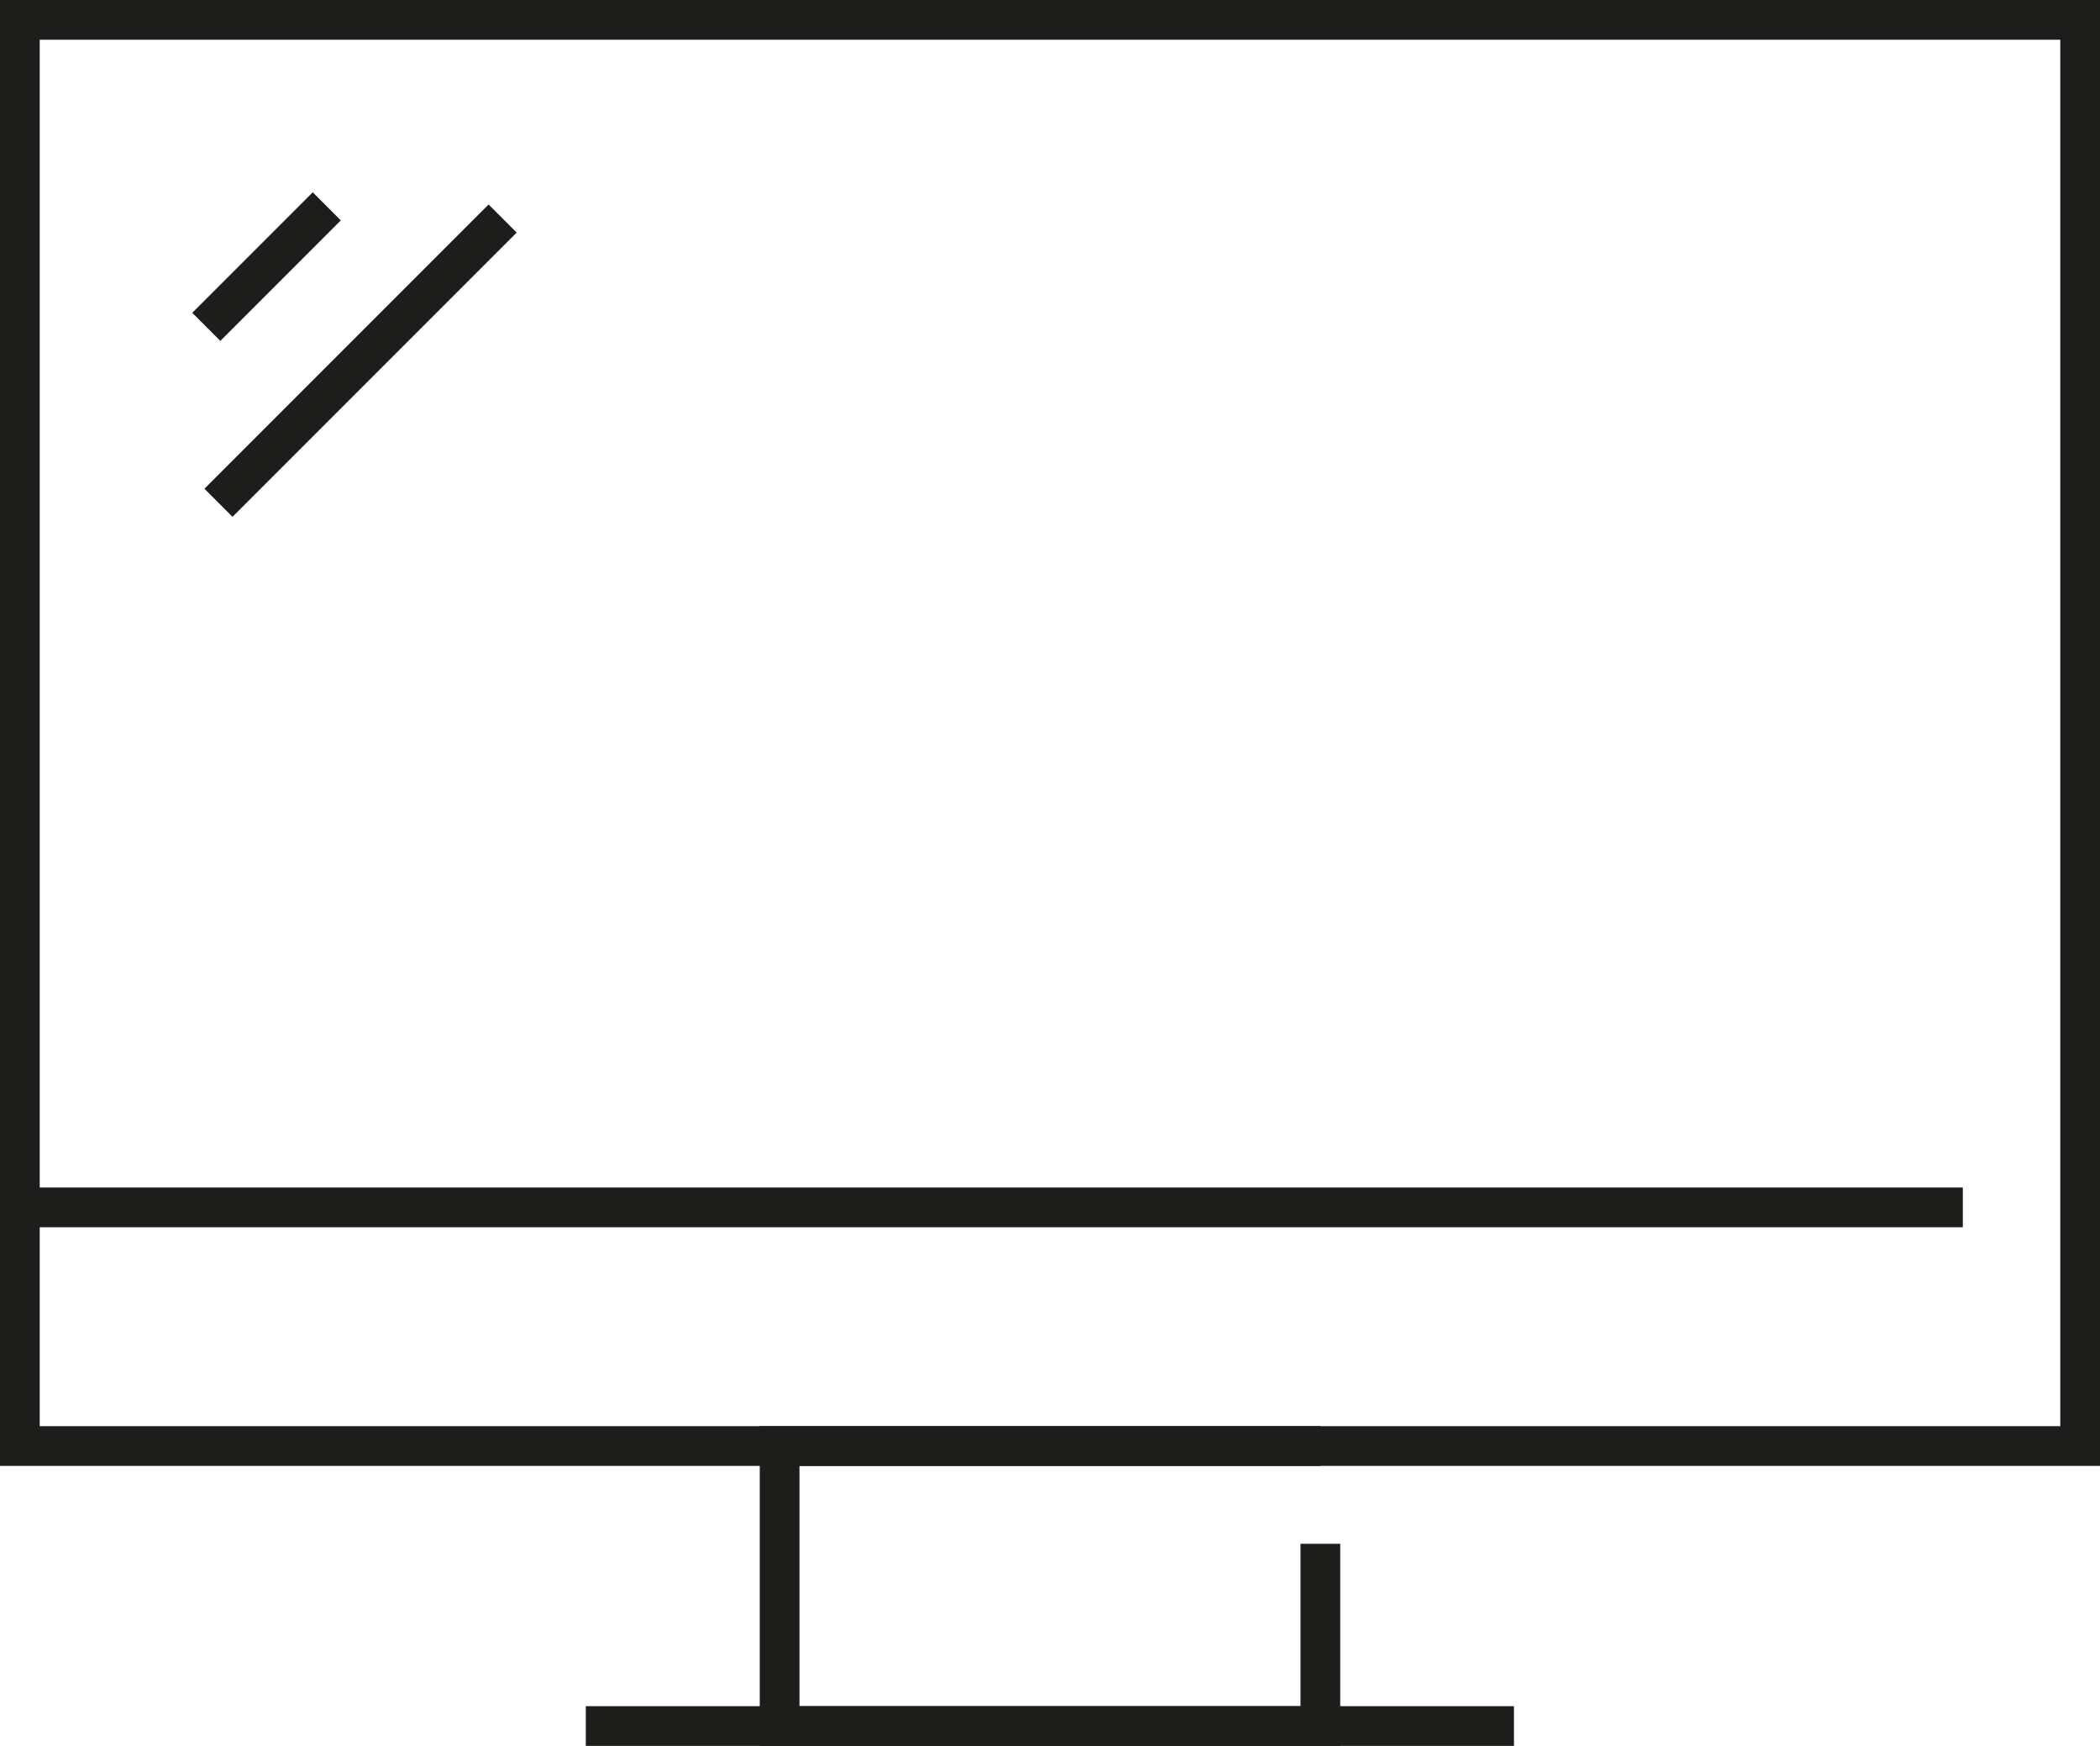 <svg id="Calque_1" data-name="Calque 1" xmlns="http://www.w3.org/2000/svg" viewBox="0 0 79.3 65.91"><defs><style>.cls-1,.cls-2{fill:none;stroke:#1d1d1b;stroke-miterlimit:10;stroke-width:1.5px;}.cls-1{stroke-linecap:square;}</style></defs><polyline class="cls-1" points="78.55 0.75 78.55 54.59 0.75 54.59 0.75 0.75 78.55 0.75"/><polyline class="cls-2" points="49.86 58.28 49.86 65.16 29.44 65.16 29.44 54.59 49.86 54.59"/><line class="cls-2" x1="22.12" y1="65.16" x2="57.17" y2="65.16"/><line class="cls-2" x1="0.75" y1="45.58" x2="74.12" y2="45.58"/><line class="cls-2" x1="12.34" y1="7.79" x2="7.79" y2="12.34"/><line class="cls-2" x1="18.98" y1="8.25" x2="8.25" y2="18.98"/></svg>